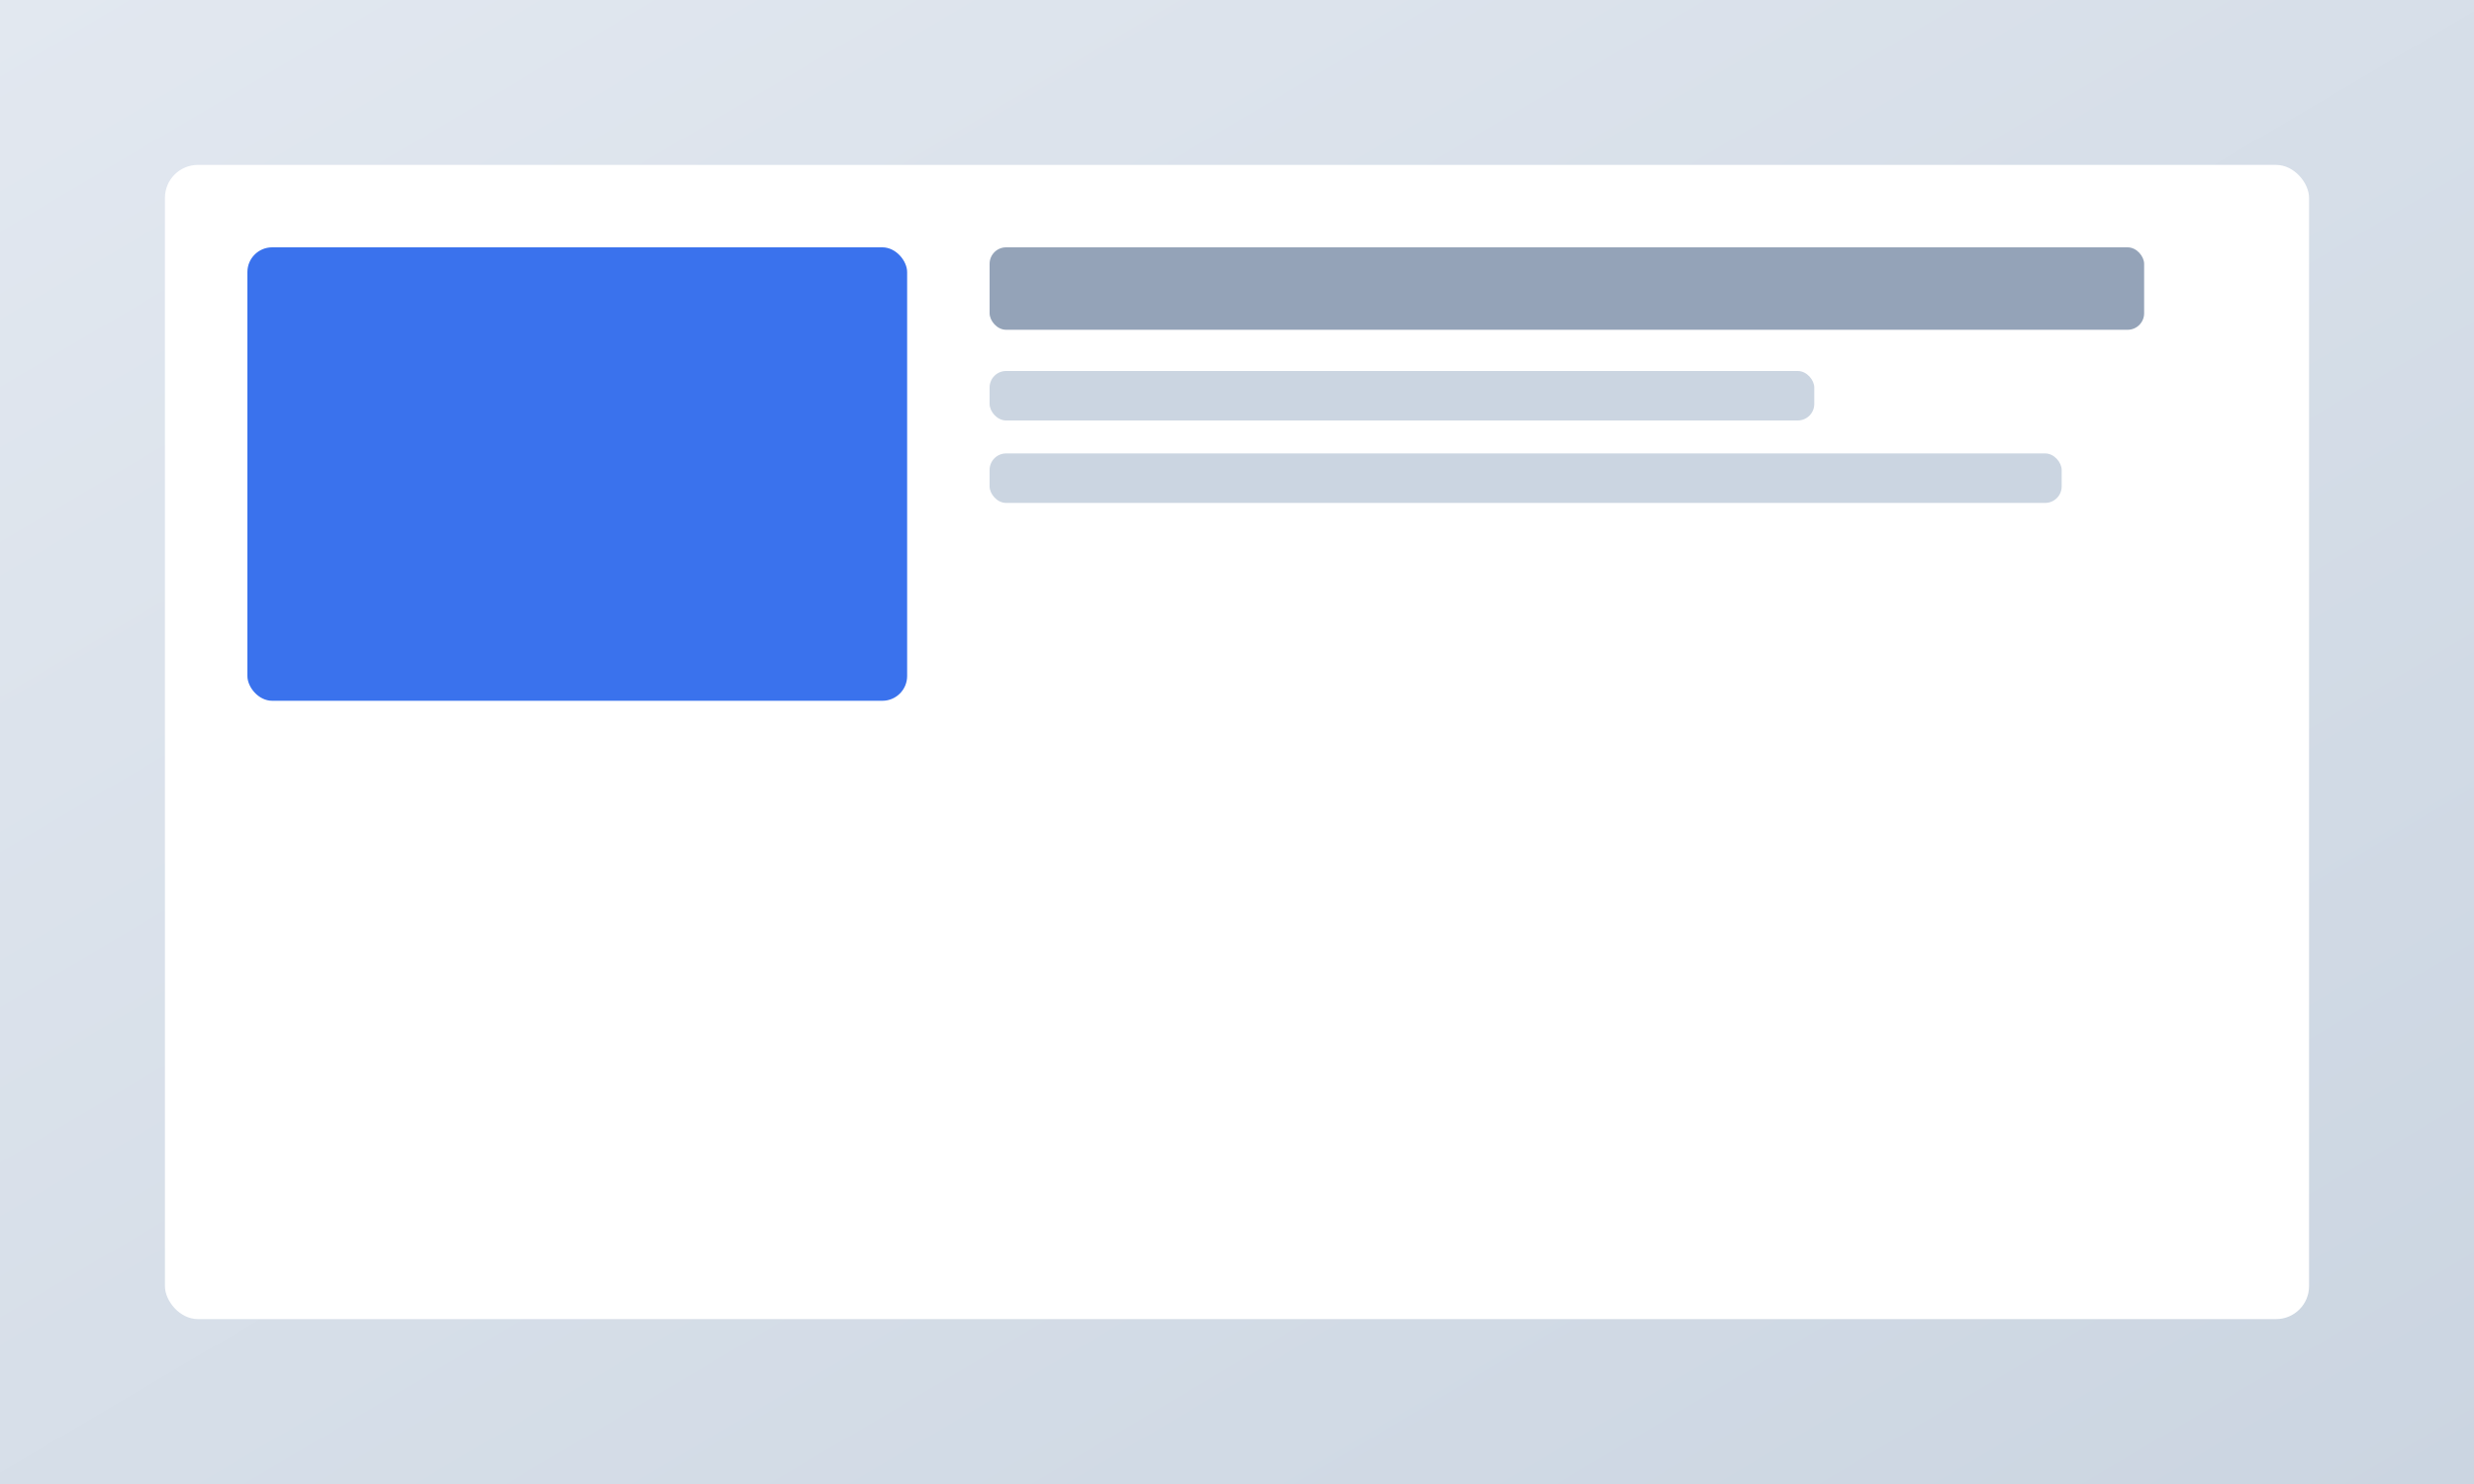 <svg xmlns="http://www.w3.org/2000/svg" viewBox="0 0 1200 720" width="1200" height="720">
  <rect x="0" y="0" width="1200" height="720" fill="#333333" stroke="none"/>
  <defs>
    <linearGradient id="p1" x1="0" y1="0" x2="1" y2="1">
      <stop offset="0" stop-color="#e2e8f0"/>
      <stop offset="1" stop-color="#cbd5e1"/>
    </linearGradient>
  </defs>
  <rect width="1200" height="720" fill="url(#p1)"/>
  <rect x="80" y="80" width="1040" height="560" rx="16" fill="#fff"/>
  <rect x="120" y="120" width="320" height="220" rx="12" fill="#2563eb" opacity=".9"/>
  <rect x="480" y="120" width="560" height="40" rx="8" fill="#94a3b8"/>
  <rect x="480" y="180" width="400" height="24" rx="8" fill="#cbd5e1"/>
  <rect x="480" y="220" width="520" height="24" rx="8" fill="#cbd5e1"/>
</svg>

